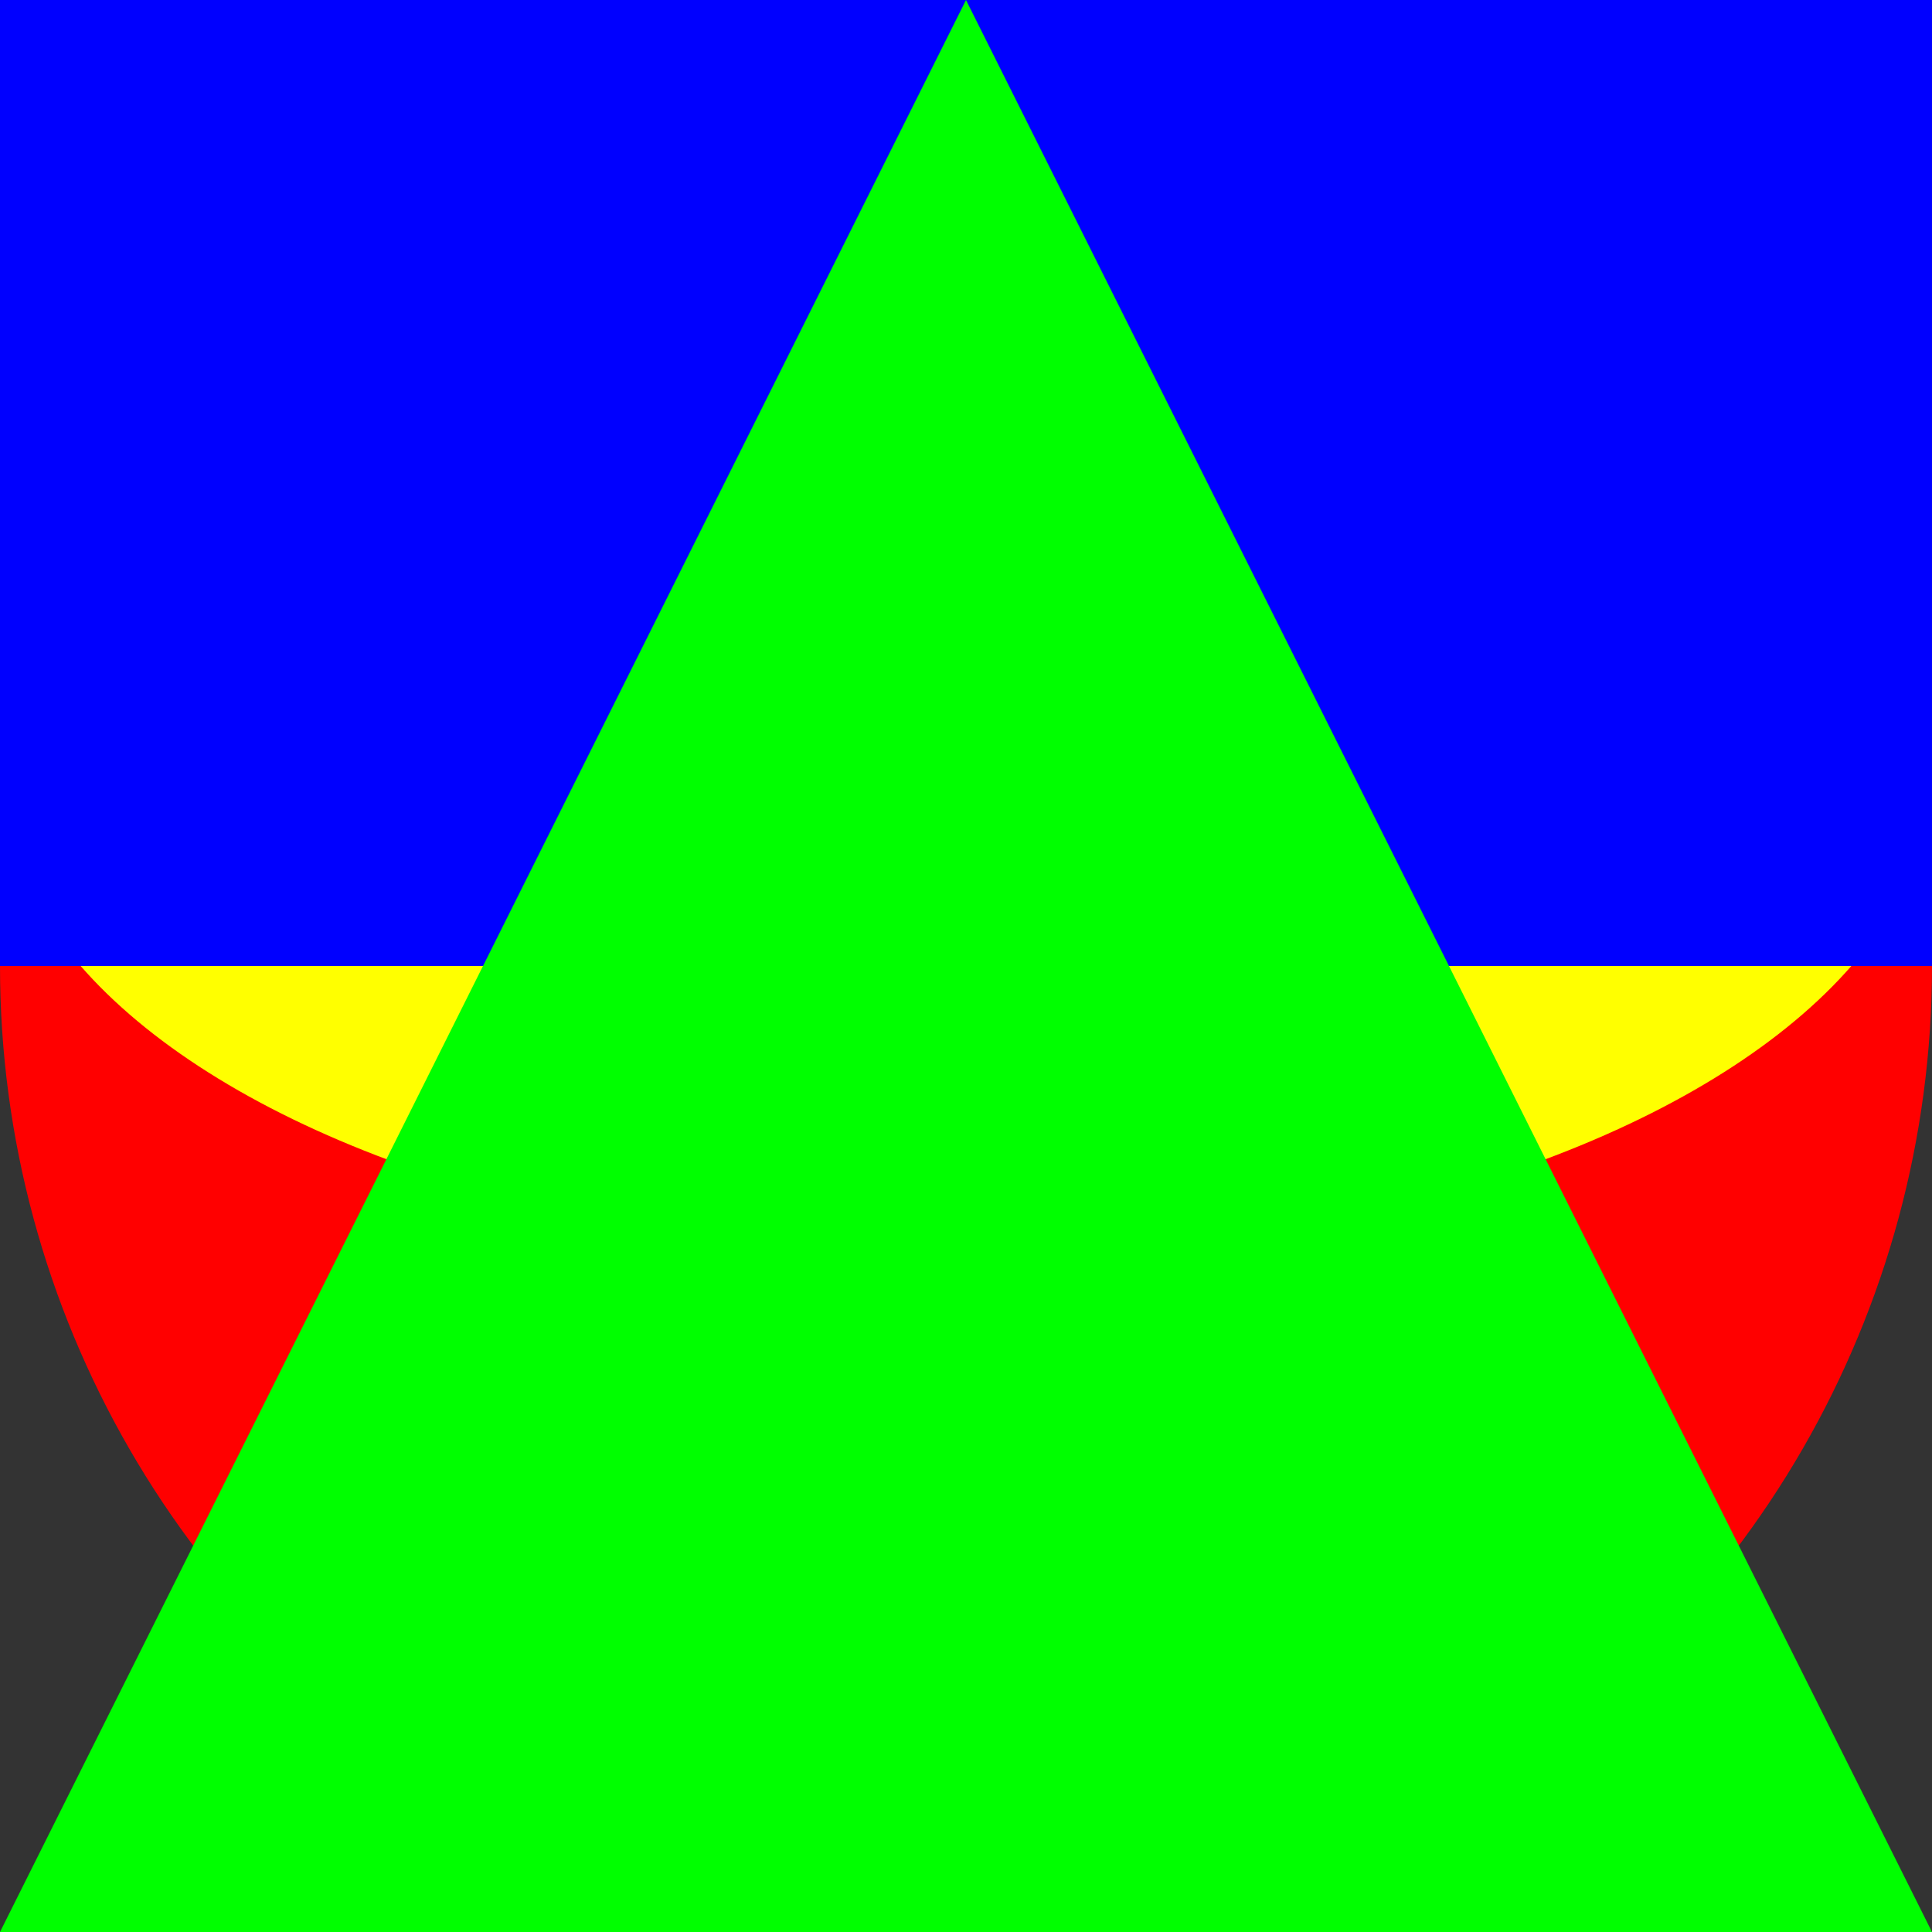 
<svg xmlns="http://www.w3.org/2000/svg" width="200" height="200">
  <rect width="100%" height="100%" fill="#333333" stroke="none"/>
  <circle r="100" cx="100" cy="100" fill="red" />
  <ellipse rx="100" ry="50" cx="100" cy="80" style="fill: yellow" />
  <rect width="200" height="100" fill="blue" />
  <polygon points="100,0 200,200 0,200" style="fill: lime" />
</svg>